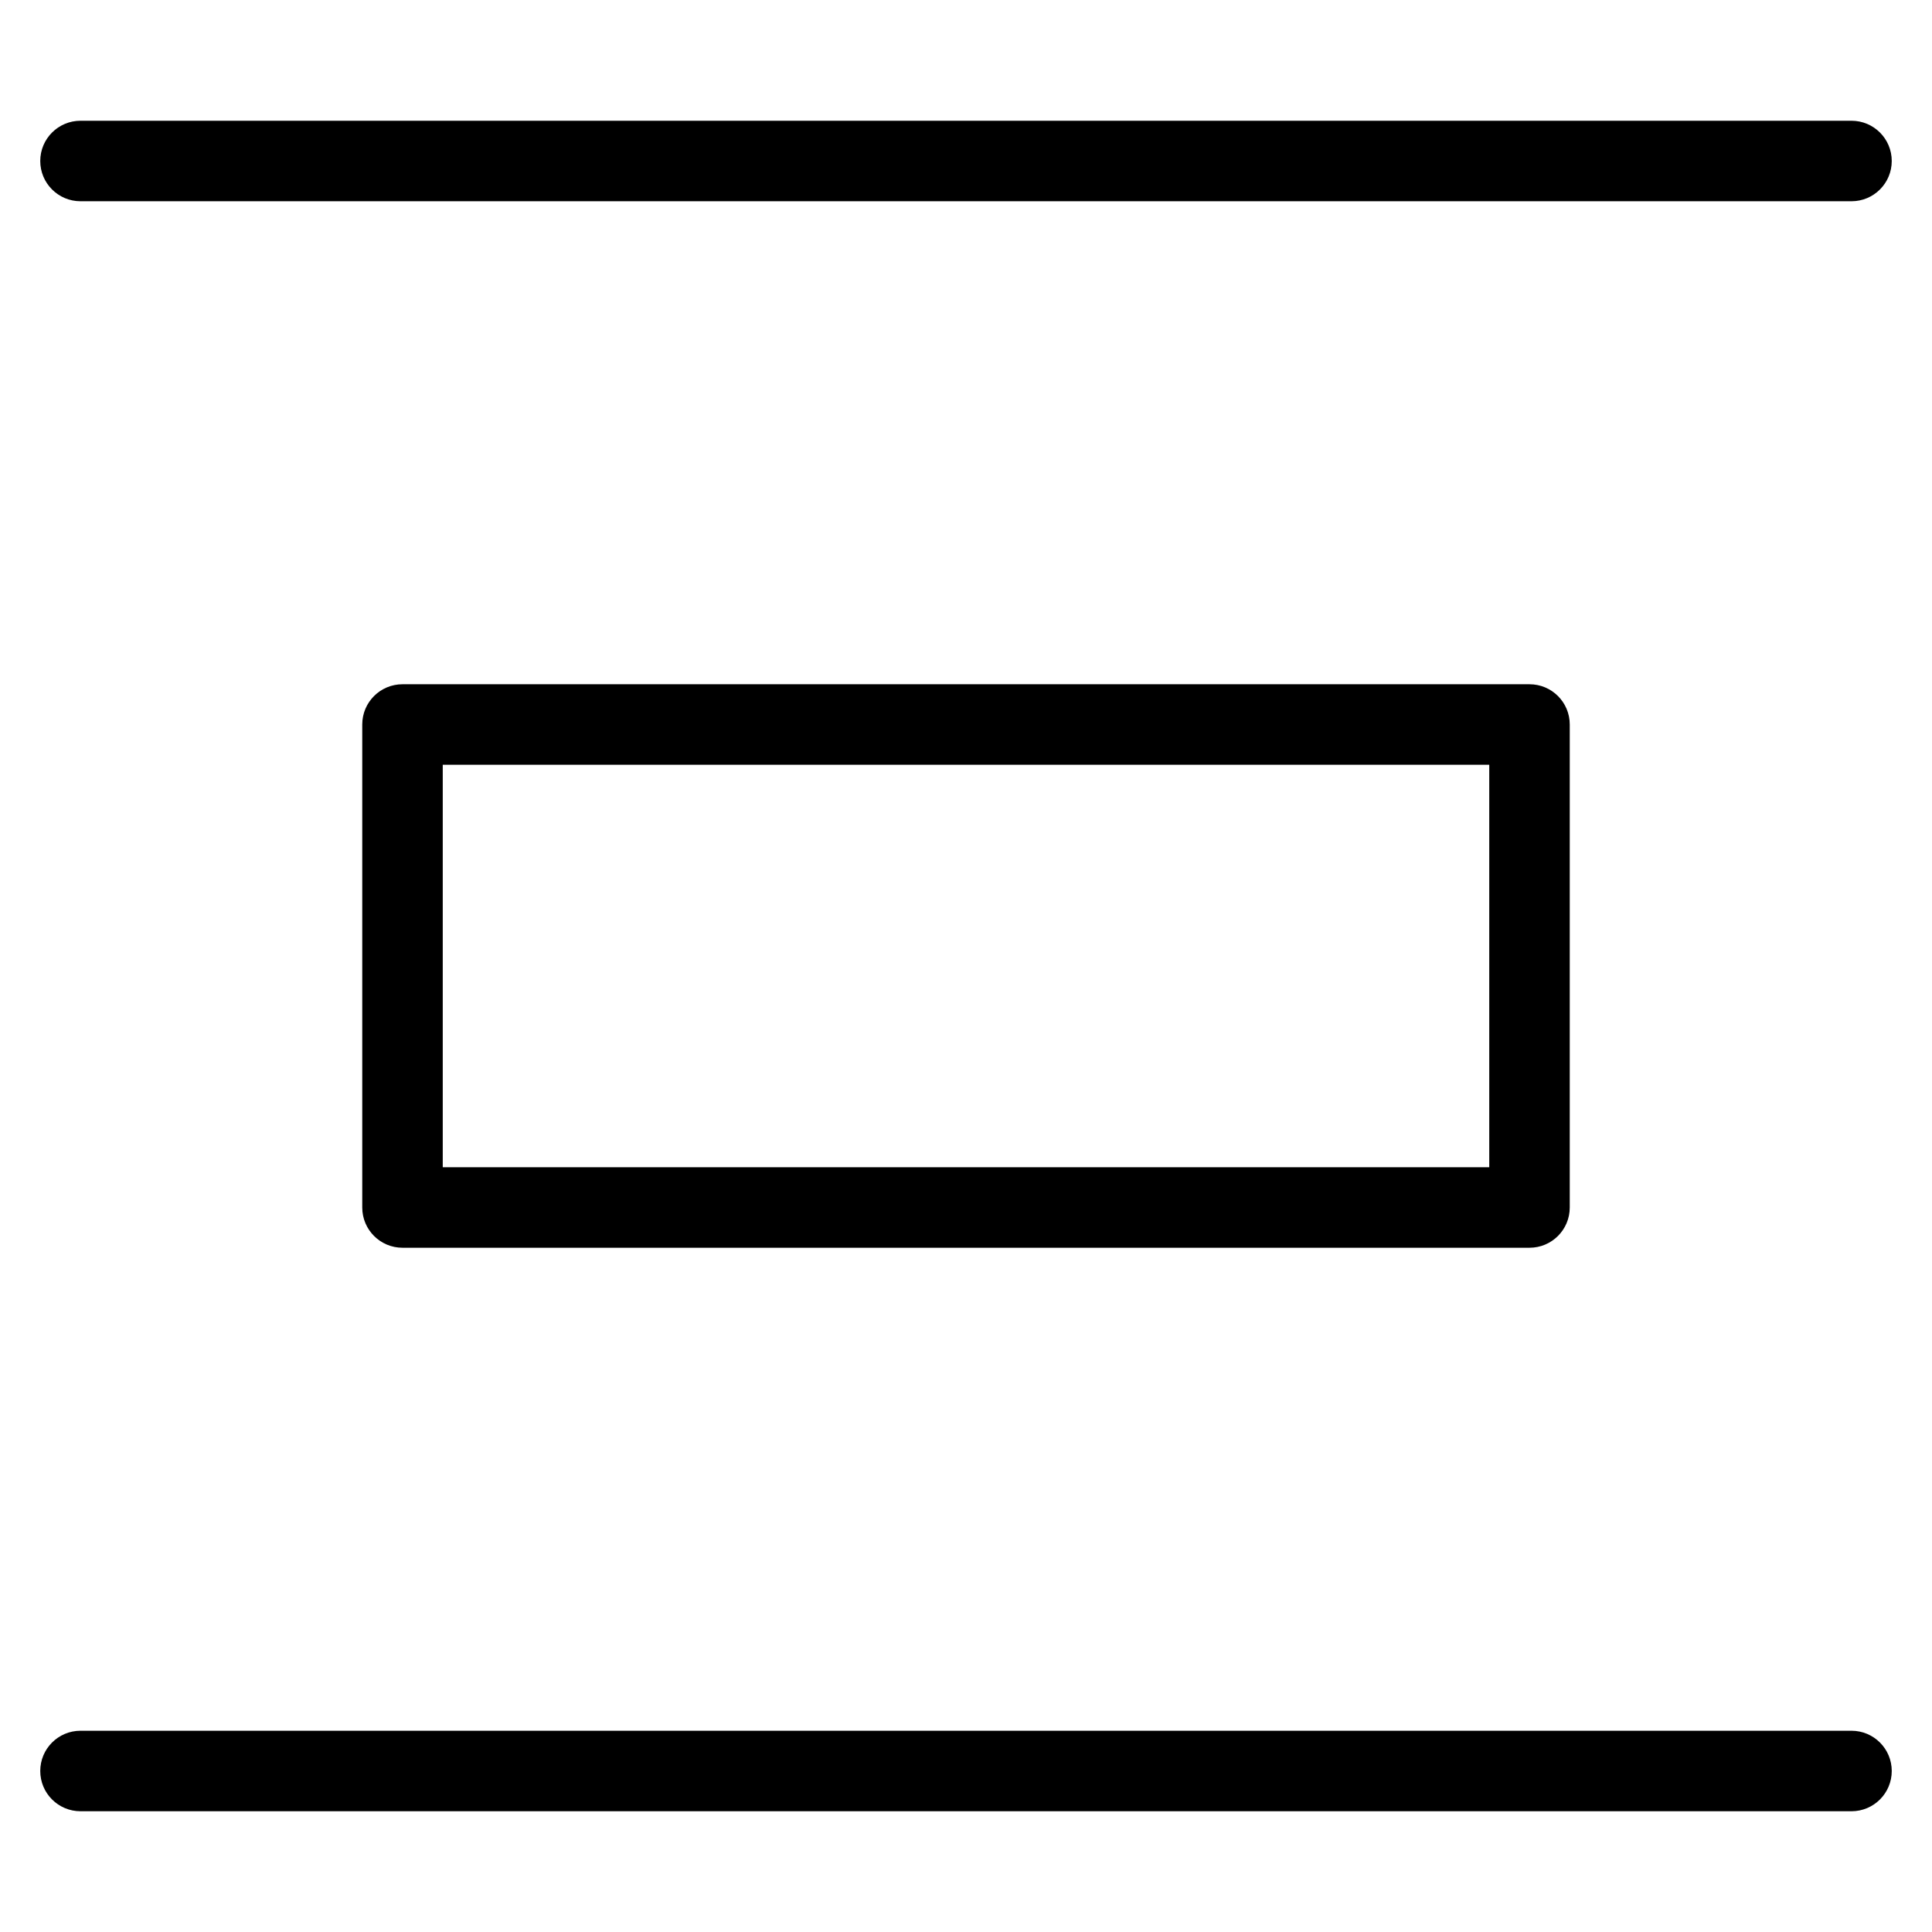<?xml version="1.0" encoding="utf-8"?>
<!-- Generator: Adobe Illustrator 19.2.1, SVG Export Plug-In . SVG Version: 6.00 Build 0)  -->
<!DOCTYPE svg PUBLIC "-//W3C//DTD SVG 1.1//EN" "http://www.w3.org/Graphics/SVG/1.1/DTD/svg11.dtd">
<svg version="1.1" id="Layer_1" xmlns="http://www.w3.org/2000/svg" xmlns:xlink="http://www.w3.org/1999/xlink" x="0px" y="0px"
	 width="48px" height="48px" viewBox="0 0 48 48" enable-background="new 0 0 48 48" xml:space="preserve">
<path d="M46,3H2C1.448,3,1,3.447,1,4s0.448,1,1,1h44c0.552,0,1-0.447,1-1S46.552,3,46,3z"/>
<path d="M46,43H2c-0.552,0-1,0.447-1,1s0.448,1,1,1h44c0.552,0,1-0.447,1-1S46.552,43,46,43z"/>
<path d="M38,31c0.552,0,1-0.447,1-1V18c0-0.553-0.448-1-1-1H10c-0.552,0-1,0.447-1,1v12c0,0.553,0.448,1,1,1H38z M11,19h26v10H11V19
	z"/>
</svg>
